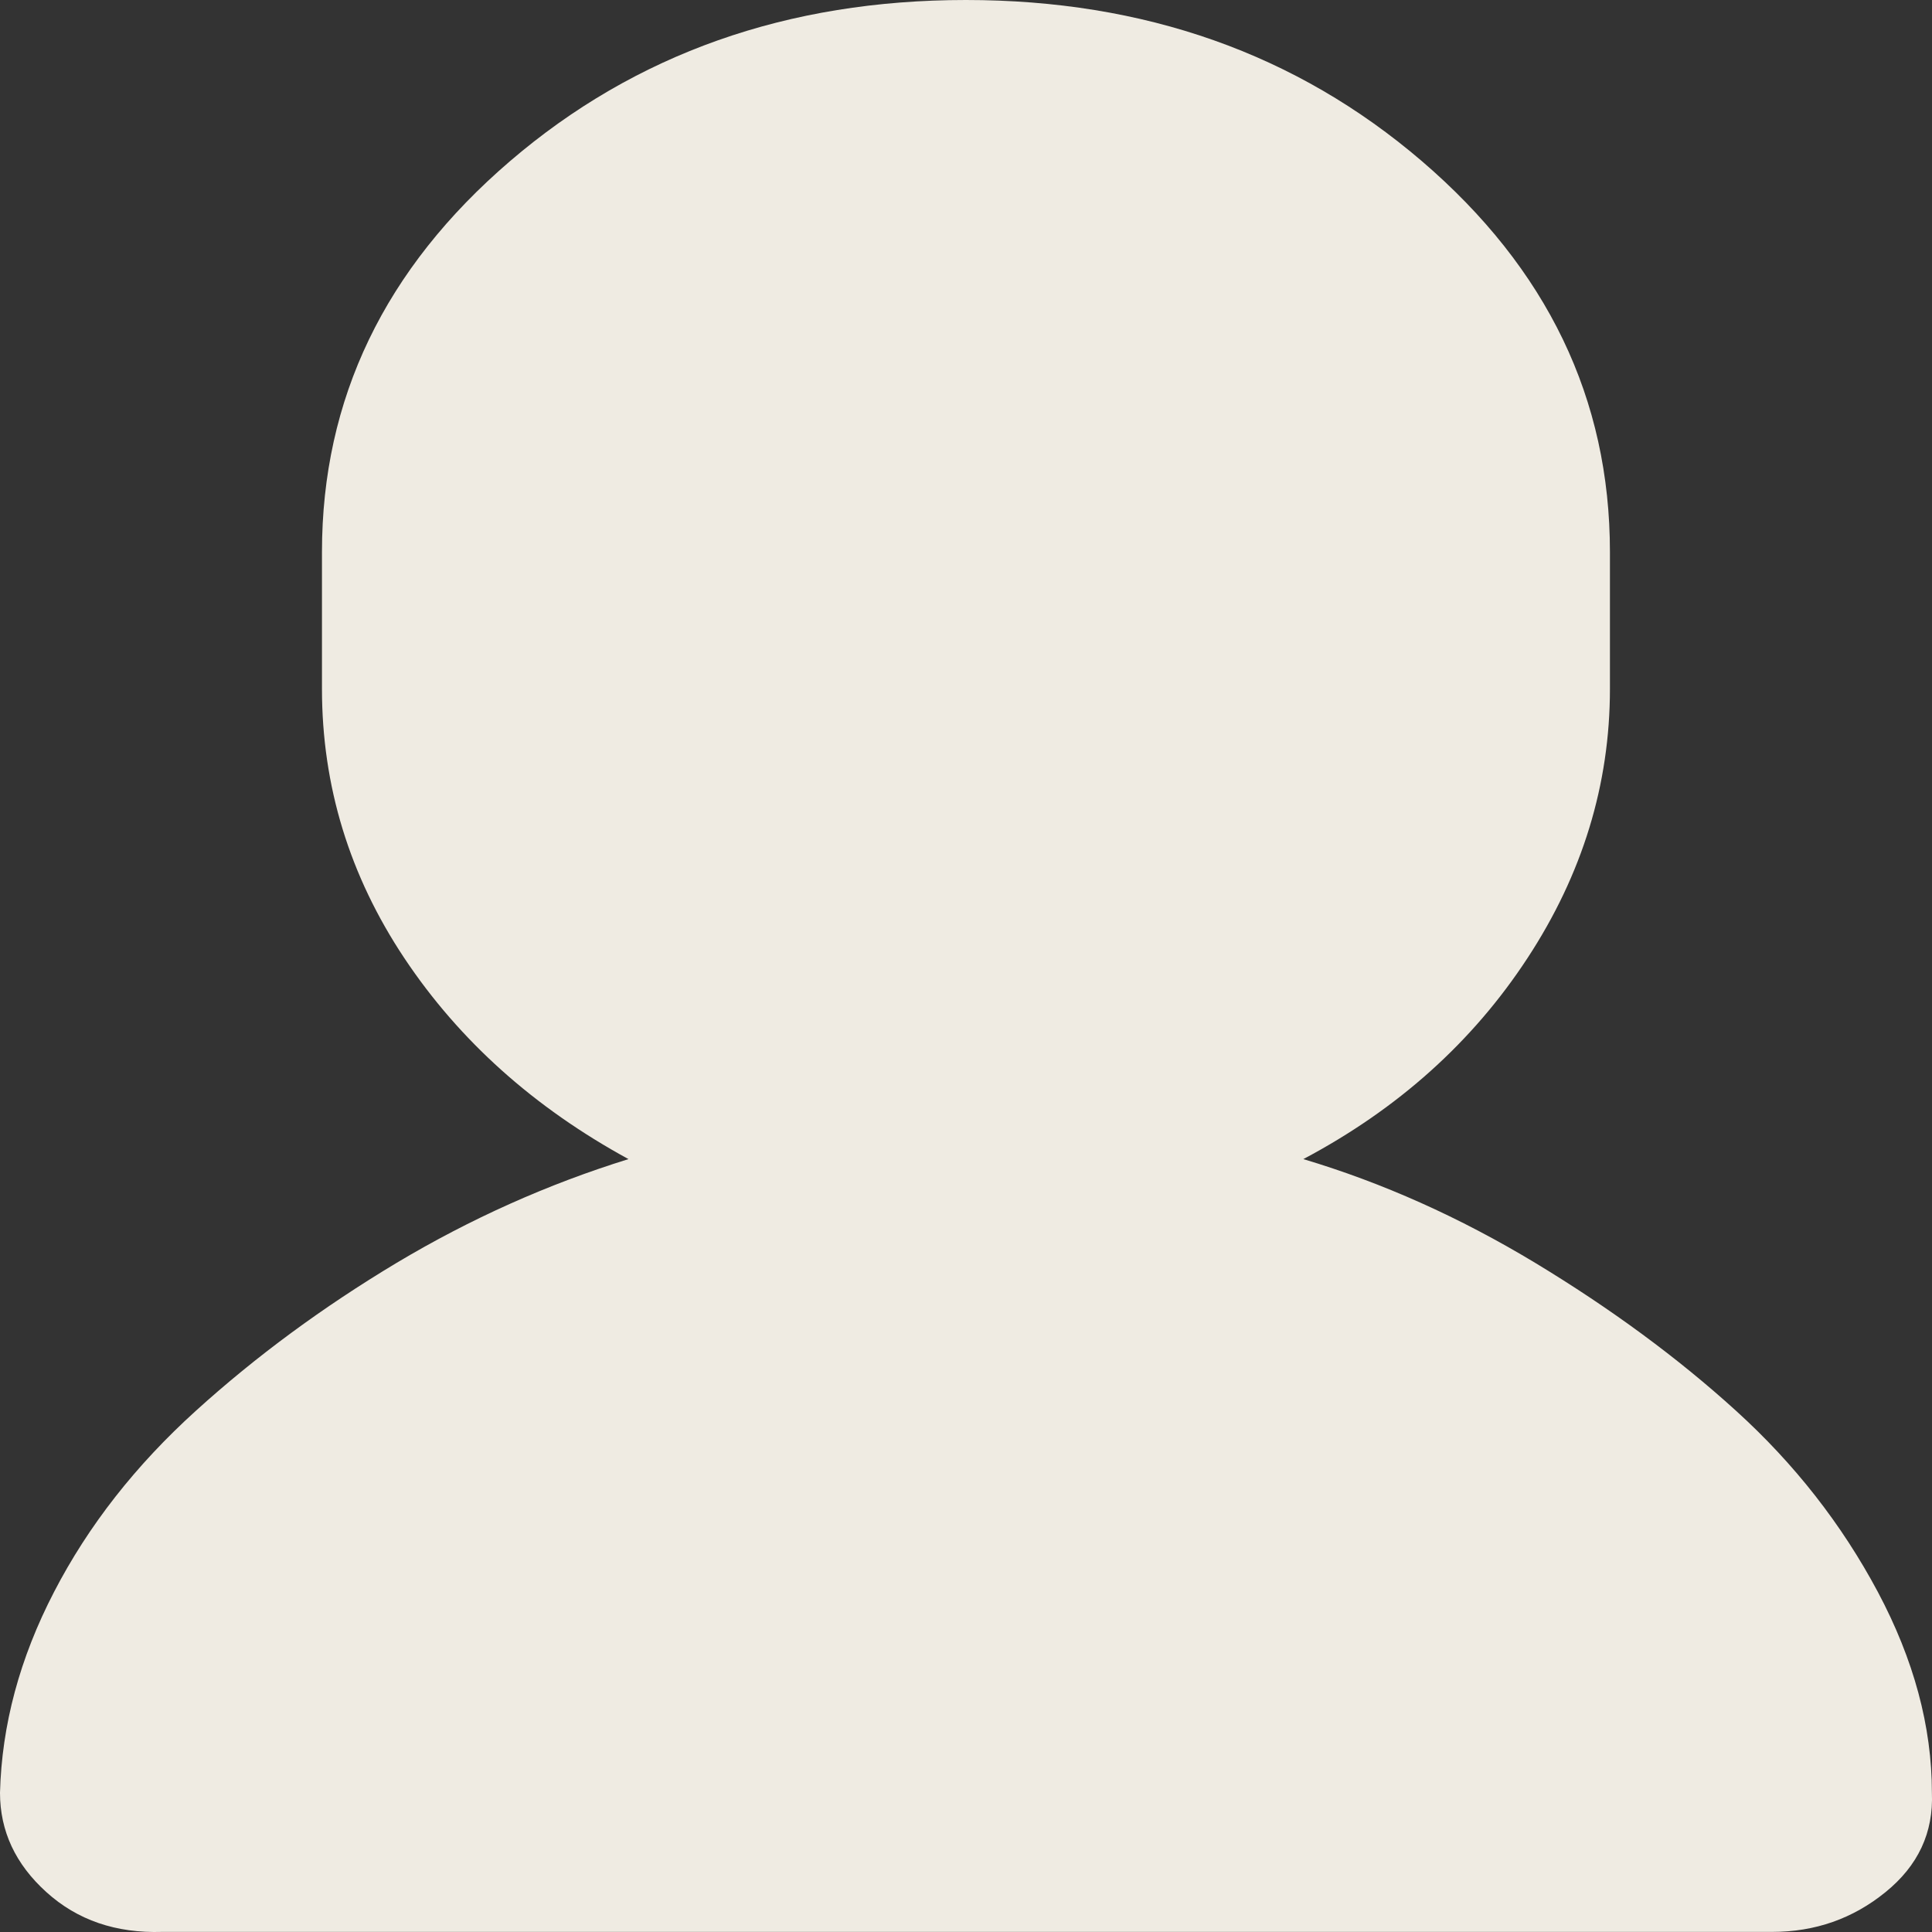 <svg width="20" height="20" viewBox="0 0 20 20" fill="none" xmlns="http://www.w3.org/2000/svg">
<rect x="0" y="0" width="20" height="20" fill="#333333" stroke="none"/>
<path d="M0 18.559C0 18.955 0.16 19.298 0.48 19.587C0.8 19.877 1.2 20.014 1.68 19.999H18.345C18.79 19.999 19.181 19.862 19.519 19.587C19.857 19.313 20.016 18.97 19.999 18.559C19.999 17.873 19.812 17.18 19.439 16.479C19.065 15.778 18.576 15.153 17.972 14.605C17.368 14.056 16.674 13.546 15.892 13.073C15.11 12.601 14.31 12.243 13.492 11.999C14.47 11.481 15.243 10.788 15.812 9.919C16.381 9.051 16.666 8.121 16.666 7.131V5.714C16.666 4.129 16.017 2.781 14.719 1.668C13.421 0.556 11.848 0 9.999 0C8.151 0 6.577 0.556 5.28 1.668C3.982 2.781 3.333 4.129 3.333 5.714V7.131C3.333 8.137 3.618 9.066 4.186 9.919C4.755 10.773 5.529 11.466 6.506 11.999C5.671 12.258 4.871 12.616 4.106 13.073C3.342 13.531 2.649 14.041 2.027 14.605C1.404 15.169 0.915 15.793 0.56 16.479C0.204 17.165 0.018 17.858 0 18.559Z" fill="#EFEBE2"/>
</svg>
